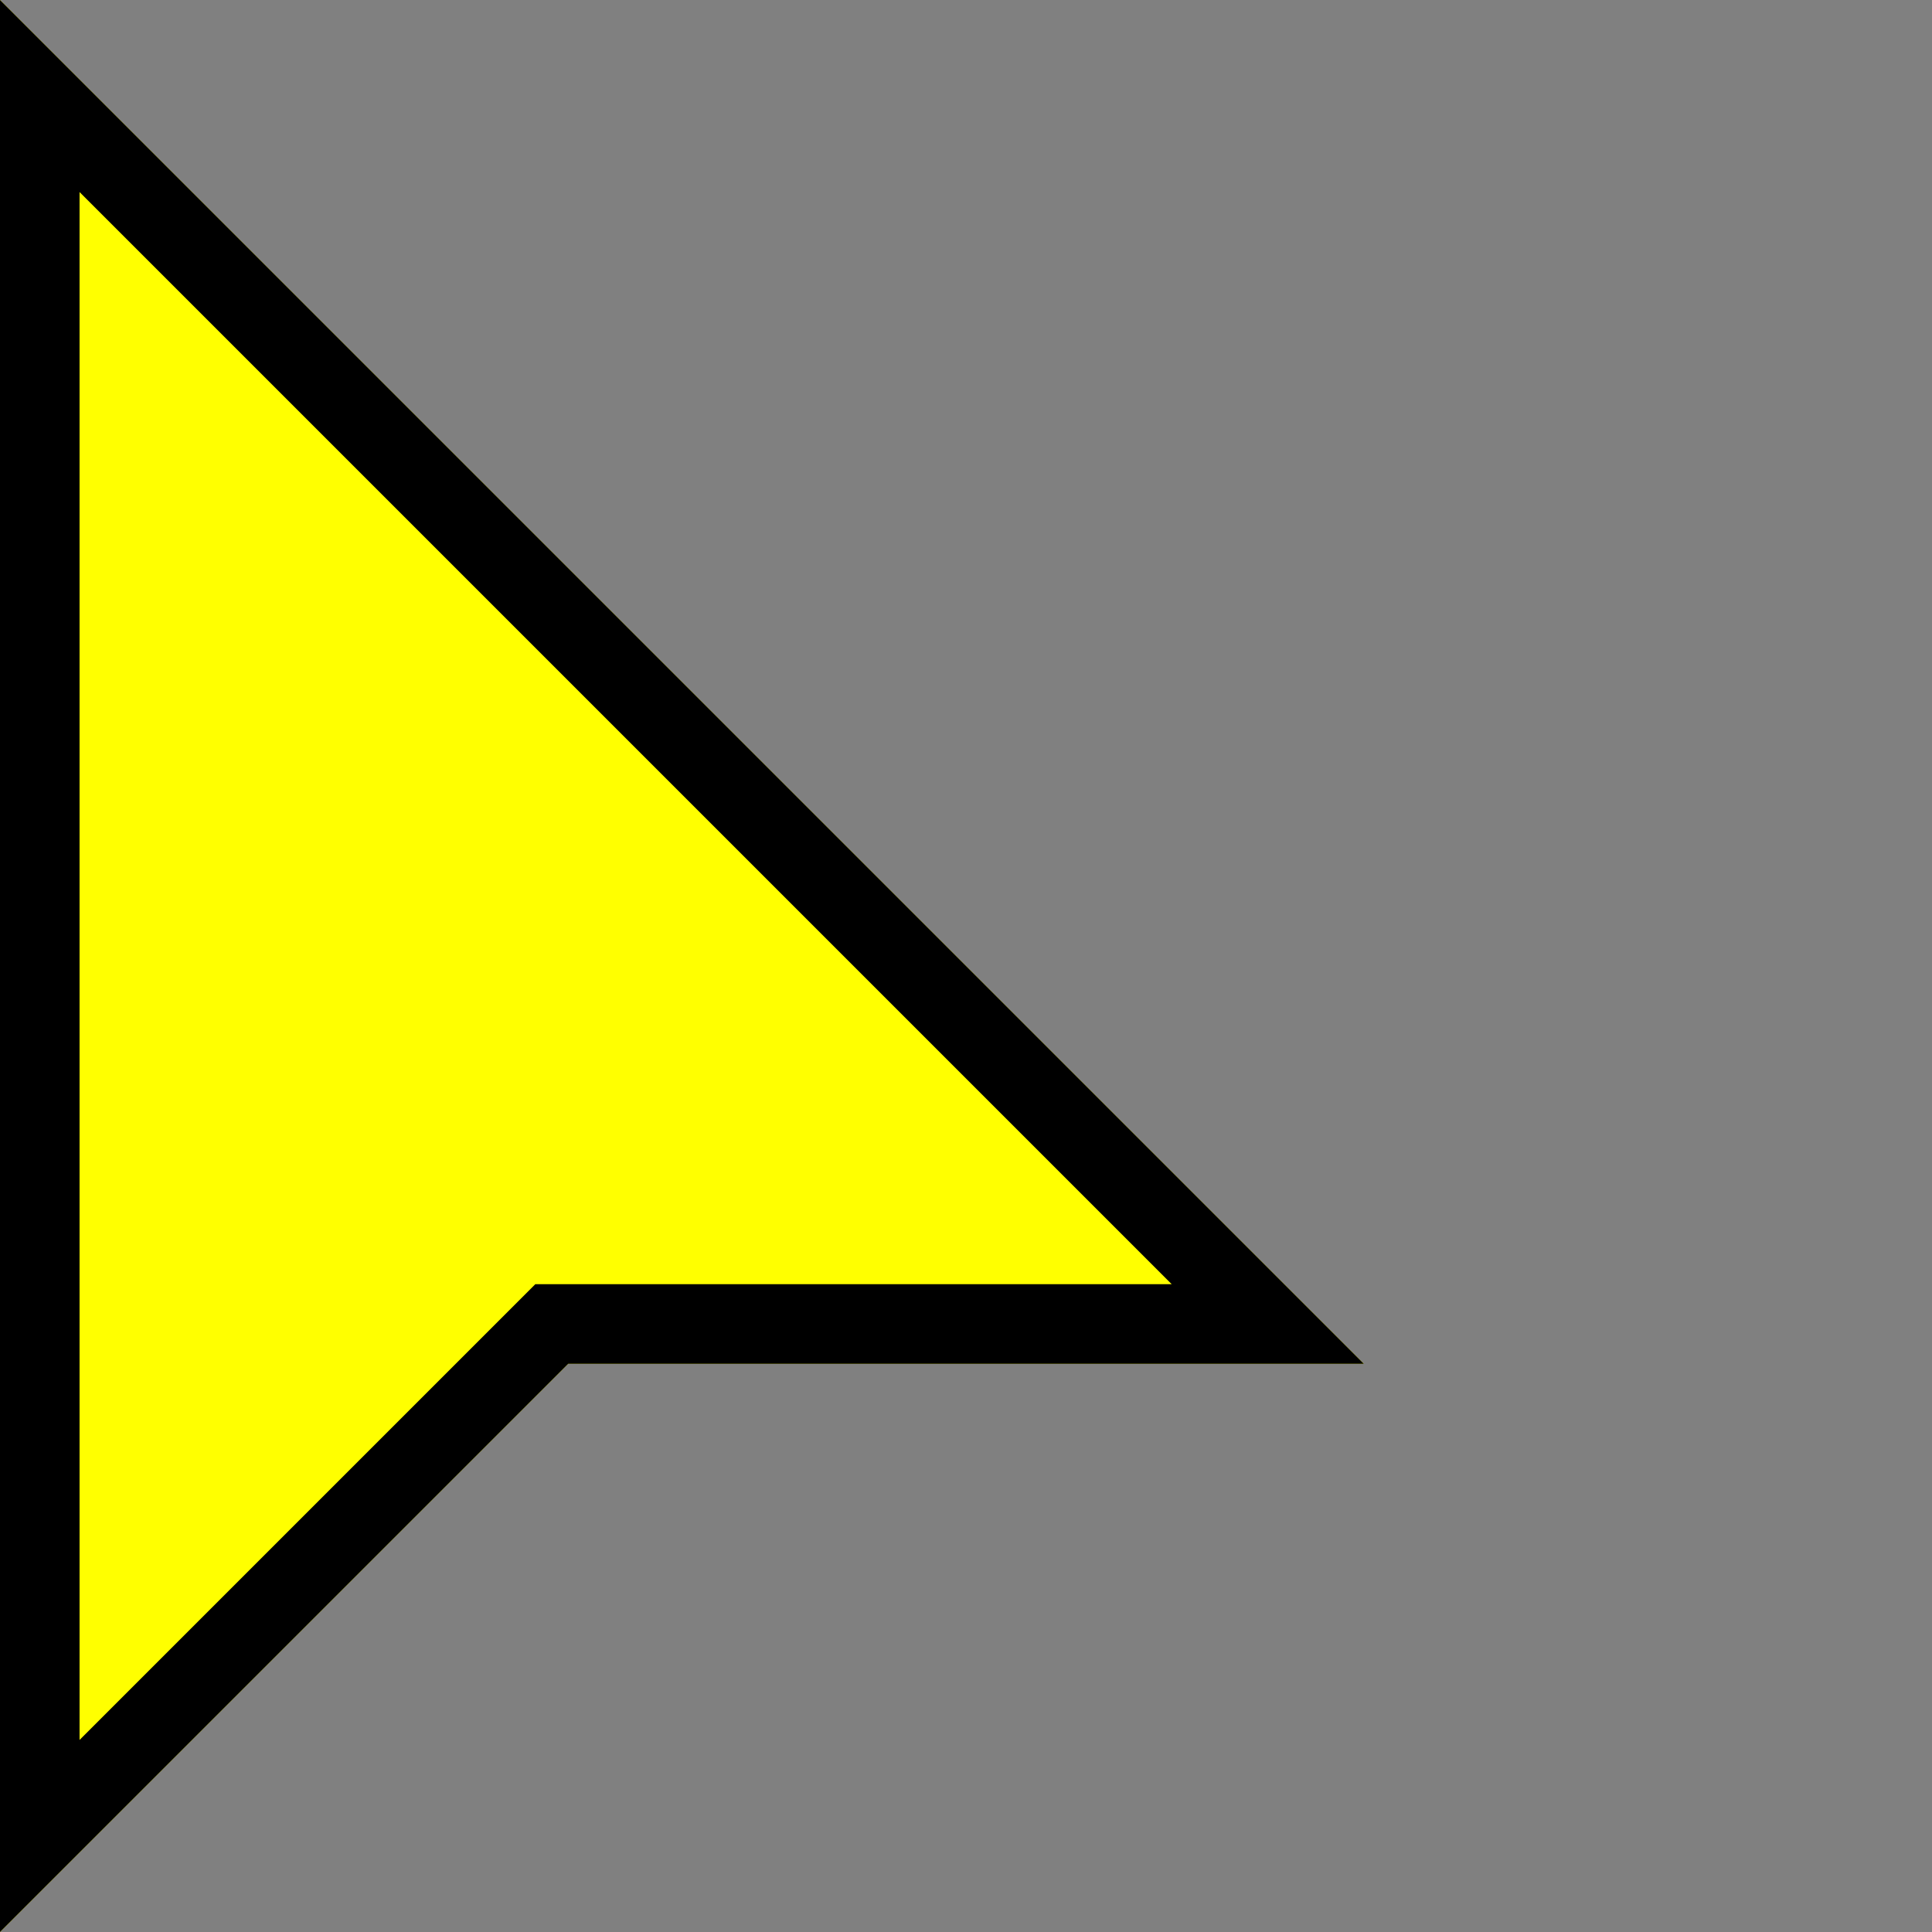 <?xml version="1.0" standalone="yes"?>
<svg width="170" height="170" xmlns="http://www.w3.org/2000/svg">
	<rect width="100%" height="100%" fill="#808080" stroke="none"/>
	<defs>
		<clipPath id="arrowshape">
			<polygon points="0,0 120,120 50,120 0,170" />
		</clipPath>
	</defs>
	<polygon points="0,0 120,120 50,120 0,170" fill="#ffff00" stroke="#000000" stroke-width="14" clip-path="url(#arrowshape)" />
</svg>